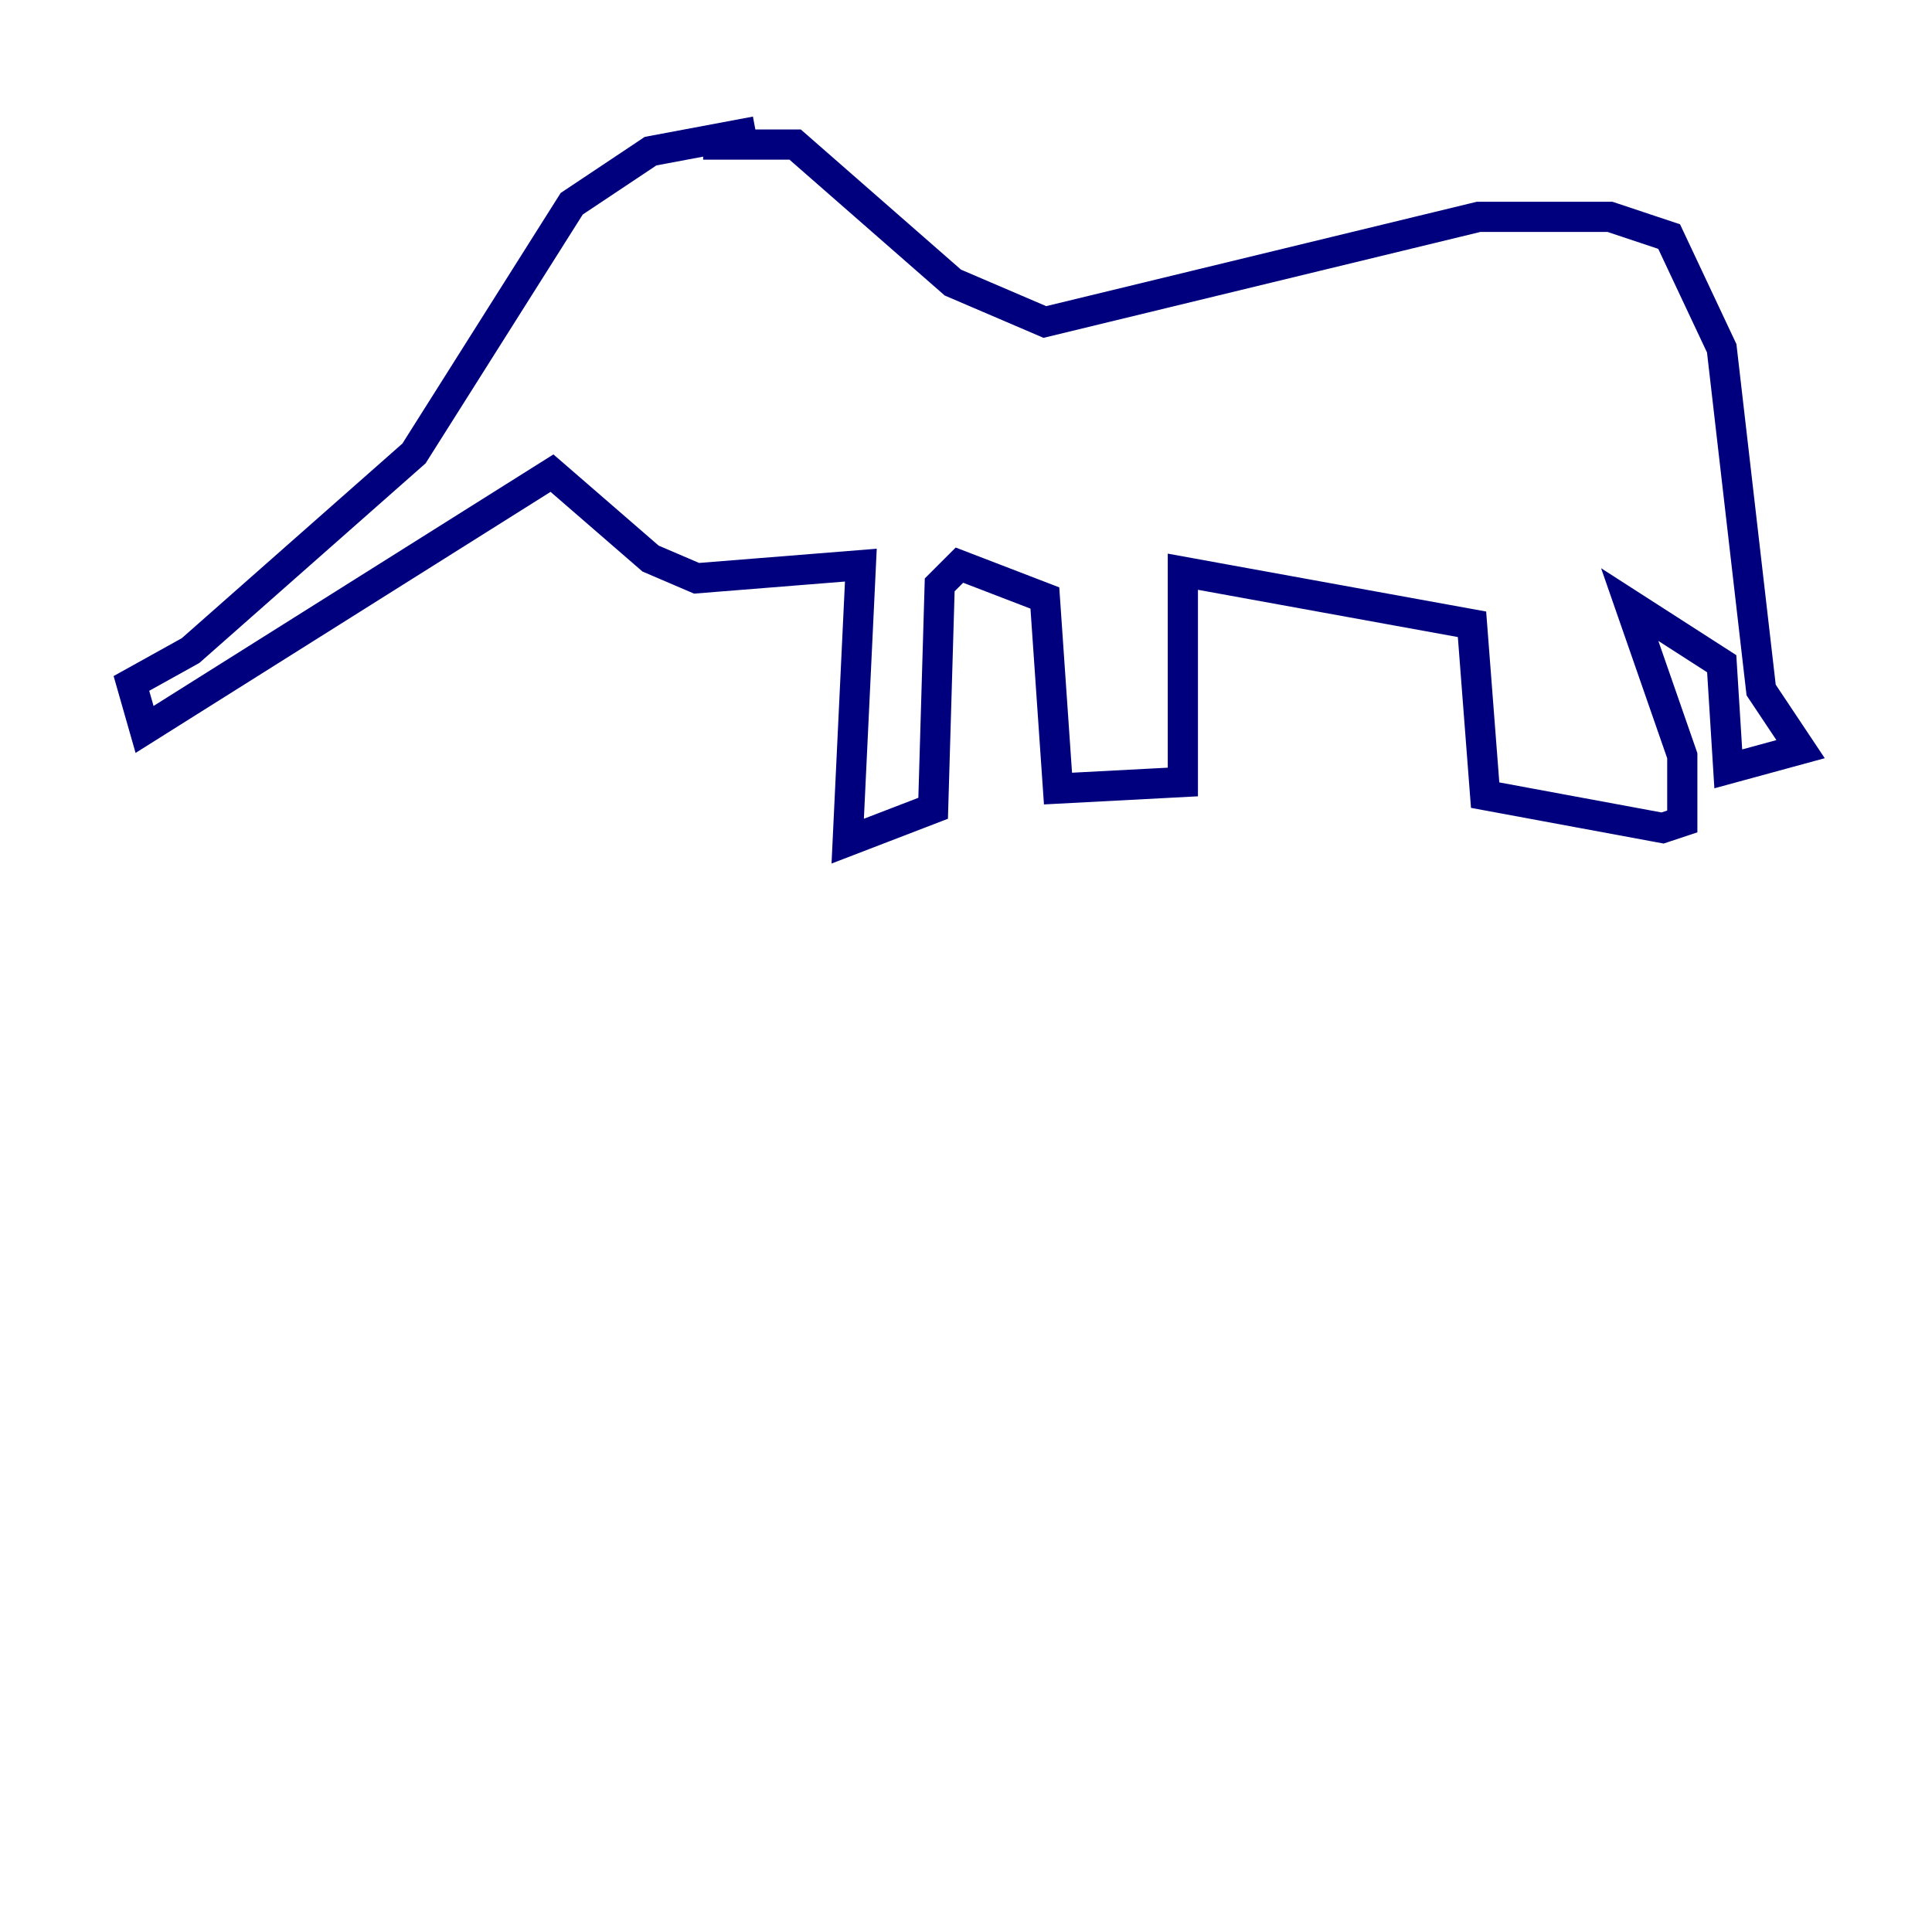 <?xml version="1.0" encoding="utf-8" ?>
<svg baseProfile="tiny" height="128" version="1.2" viewBox="0,0,128,128" width="128" xmlns="http://www.w3.org/2000/svg" xmlns:ev="http://www.w3.org/2001/xml-events" xmlns:xlink="http://www.w3.org/1999/xlink"><defs /><polyline fill="none" points="50.068,8.707 43.102,10.014 37.878,13.497 27.429,30.041 12.626,43.102 8.707,45.279 9.578,48.327 36.571,31.347 43.102,37.007 46.15,38.313 57.034,37.442 56.163,55.728 61.823,53.551 62.258,38.748 63.565,37.442 69.225,39.619 70.095,52.245 78.367,51.809 78.367,37.878 97.524,41.361 98.395,52.68 110.15,54.857 111.456,54.422 111.456,50.068 107.973,40.054 114.068,43.973 114.503,50.939 119.293,49.633 116.68,45.714 114.068,23.075 110.585,15.674 106.667,14.367 97.959,14.367 69.225,21.333 63.129,18.721 52.68,9.578 46.585,9.578" stroke="#00007f" stroke-width="2" /></svg>